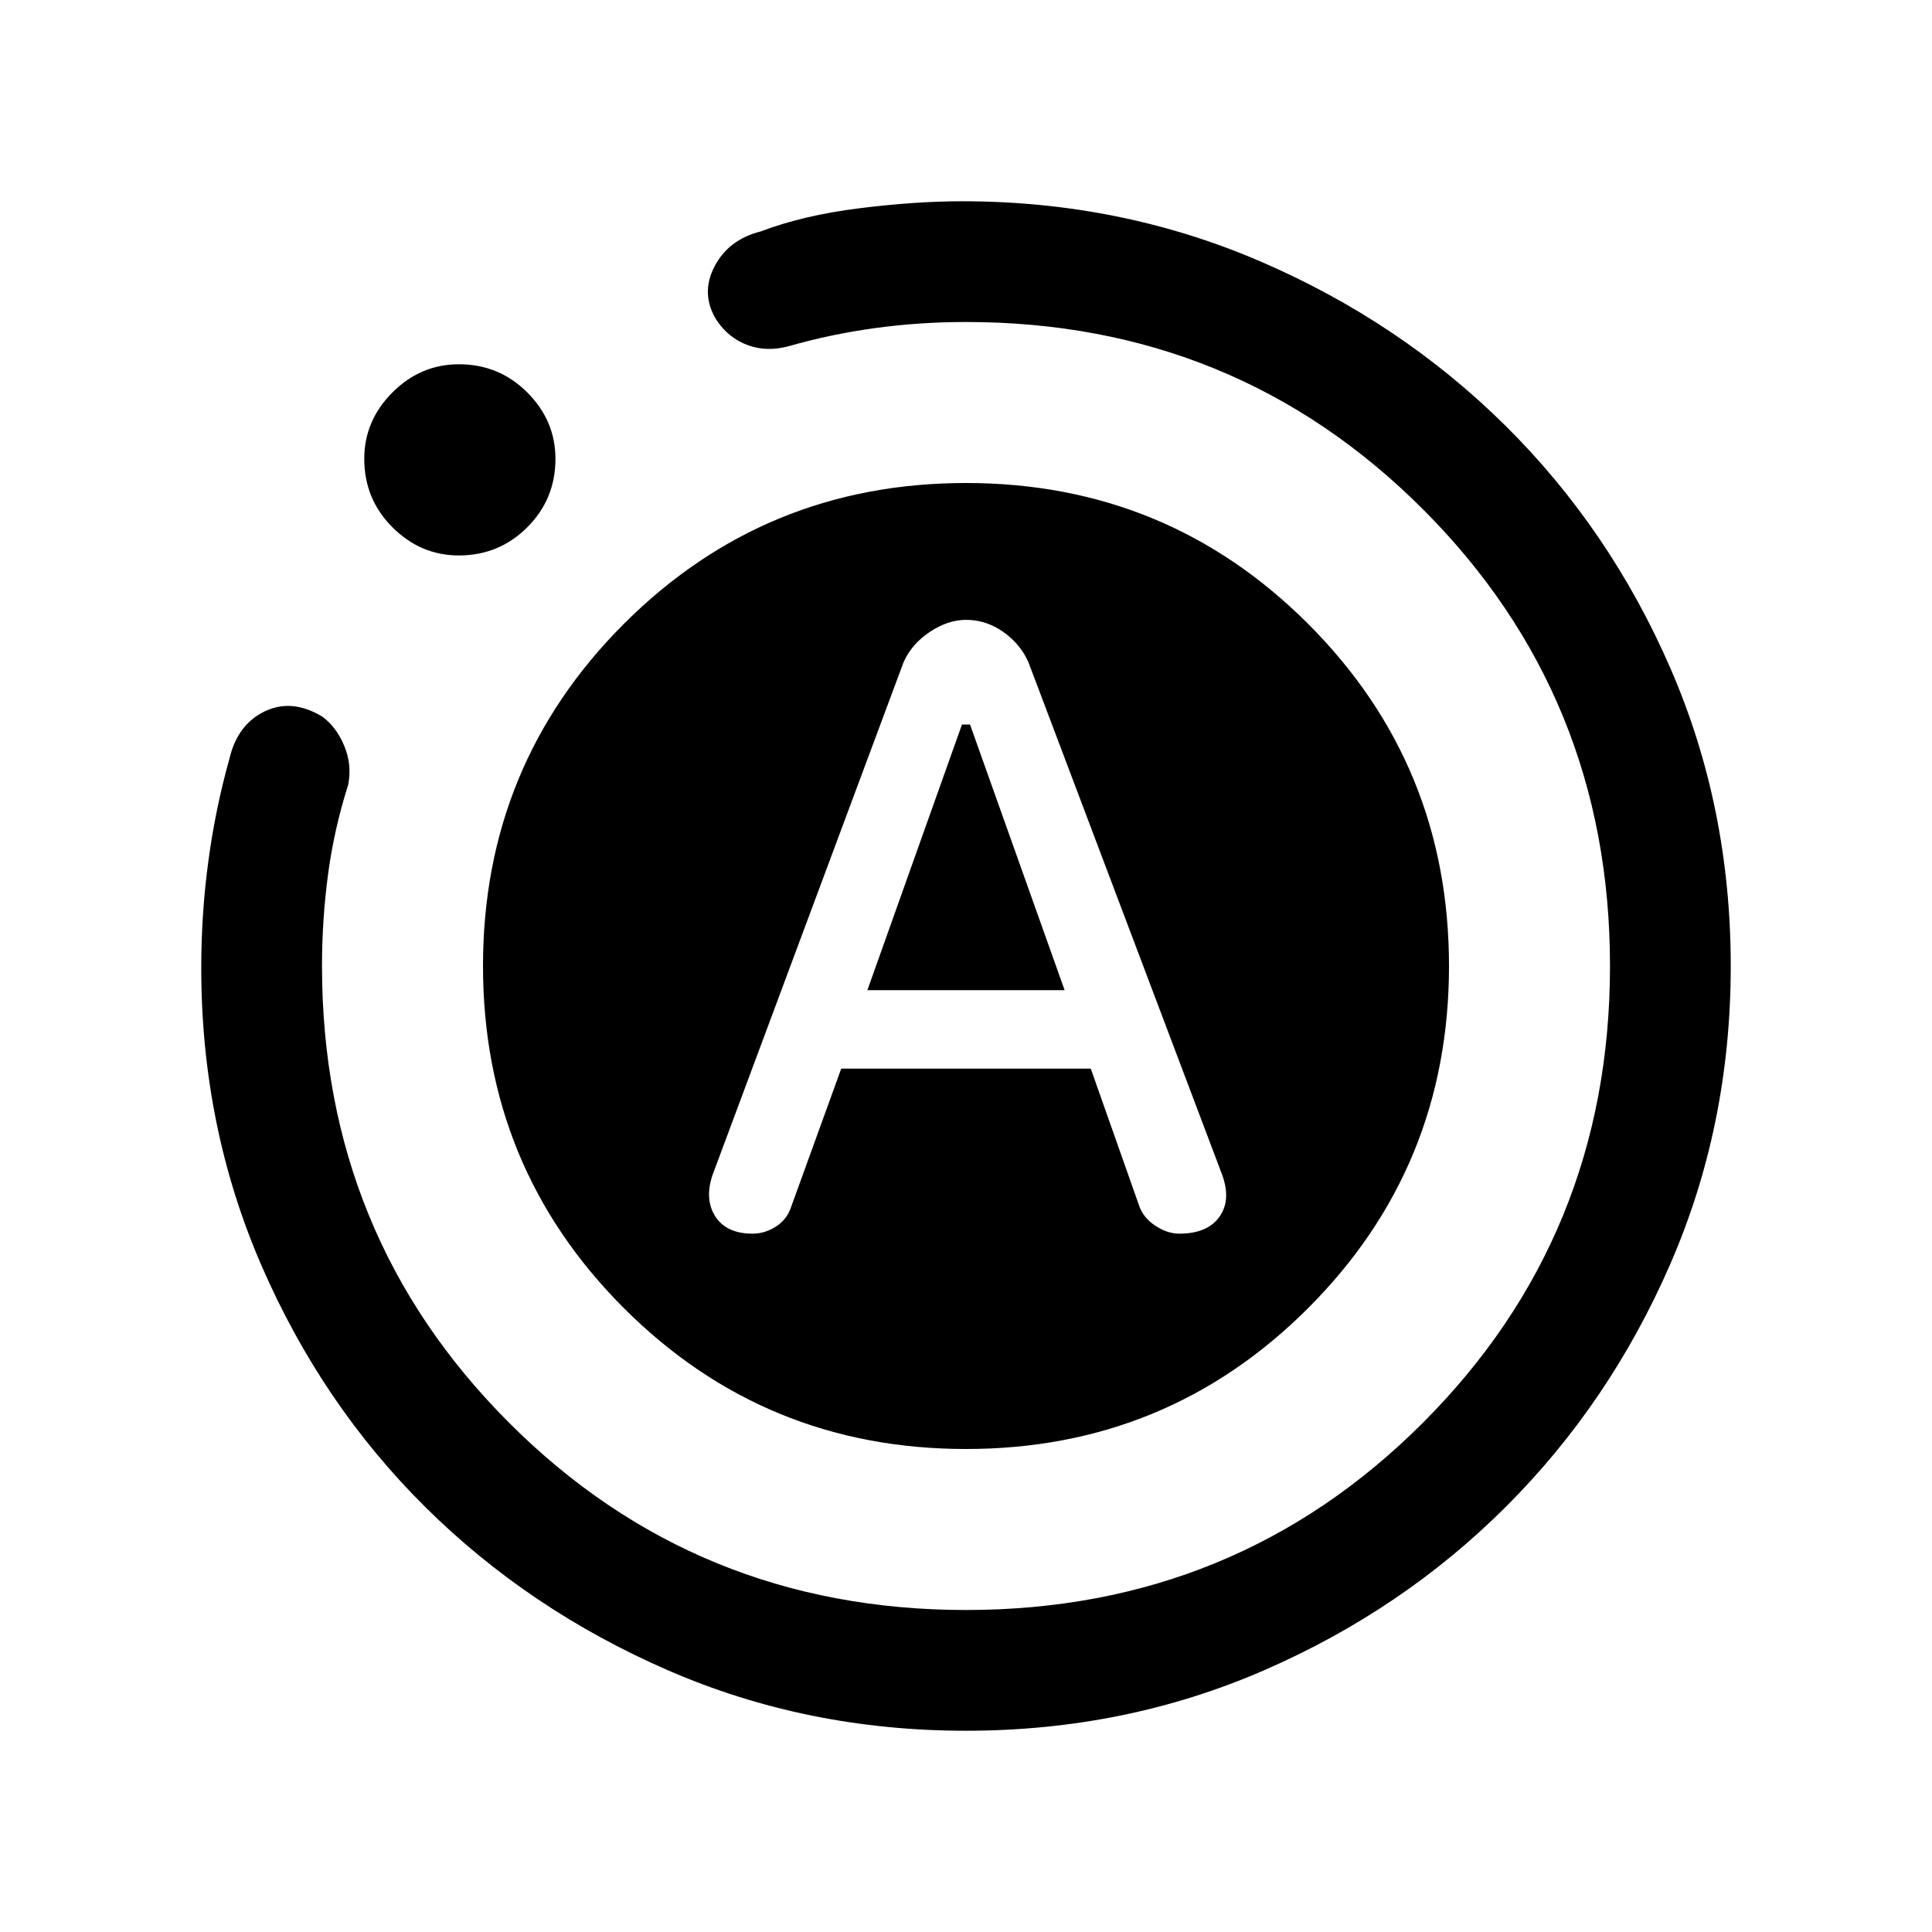 <svg xmlns="http://www.w3.org/2000/svg" height="24" width="24"><path d="M9.35 15.325Q9.5 15.325 9.637 15.238Q9.775 15.15 9.825 15L10.45 13.275H13.55L14.15 14.975Q14.2 15.125 14.35 15.225Q14.5 15.325 14.65 15.325Q15 15.325 15.15 15.113Q15.3 14.9 15.175 14.575L12.775 8.225Q12.675 8 12.463 7.85Q12.25 7.7 12 7.7Q11.775 7.7 11.55 7.85Q11.325 8 11.225 8.225L8.85 14.6Q8.75 14.9 8.887 15.113Q9.025 15.325 9.35 15.325ZM10.775 12.3 11.95 9H12.05L13.225 12.3ZM12 21.5Q10.025 21.5 8.3 20.75Q6.575 20 5.287 18.725Q4 17.45 3.25 15.725Q2.5 14 2.5 12.025Q2.5 11.35 2.588 10.7Q2.675 10.05 2.85 9.425Q2.95 9 3.288 8.837Q3.625 8.675 4 8.9Q4.175 9.025 4.275 9.262Q4.375 9.5 4.325 9.75Q4.15 10.3 4.075 10.862Q4 11.425 4 12Q4 15.35 6.325 17.675Q8.65 20 12 20Q15.35 20 17.675 17.675Q20 15.35 20 12Q20 8.65 17.675 6.325Q15.35 4 12 4Q11.425 4 10.875 4.075Q10.325 4.15 9.8 4.3Q9.525 4.375 9.288 4.287Q9.05 4.2 8.9 3.975Q8.7 3.65 8.875 3.312Q9.05 2.975 9.45 2.875Q9.975 2.675 10.675 2.587Q11.375 2.5 11.95 2.5Q13.925 2.5 15.663 3.25Q17.4 4 18.7 5.287Q20 6.575 20.75 8.3Q21.5 10.025 21.5 12Q21.5 13.975 20.75 15.7Q20 17.425 18.712 18.712Q17.425 20 15.7 20.75Q13.975 21.5 12 21.5ZM5.7 6.9Q5.225 6.9 4.875 6.55Q4.525 6.2 4.525 5.7Q4.525 5.225 4.875 4.875Q5.225 4.525 5.7 4.525Q6.2 4.525 6.55 4.875Q6.9 5.225 6.9 5.7Q6.9 6.2 6.55 6.55Q6.2 6.9 5.7 6.9ZM12 18Q9.5 18 7.75 16.25Q6 14.5 6 12Q6 9.5 7.75 7.75Q9.5 6 12 6Q14.5 6 16.25 7.75Q18 9.5 18 12Q18 14.5 16.25 16.25Q14.5 18 12 18Z"/></svg>